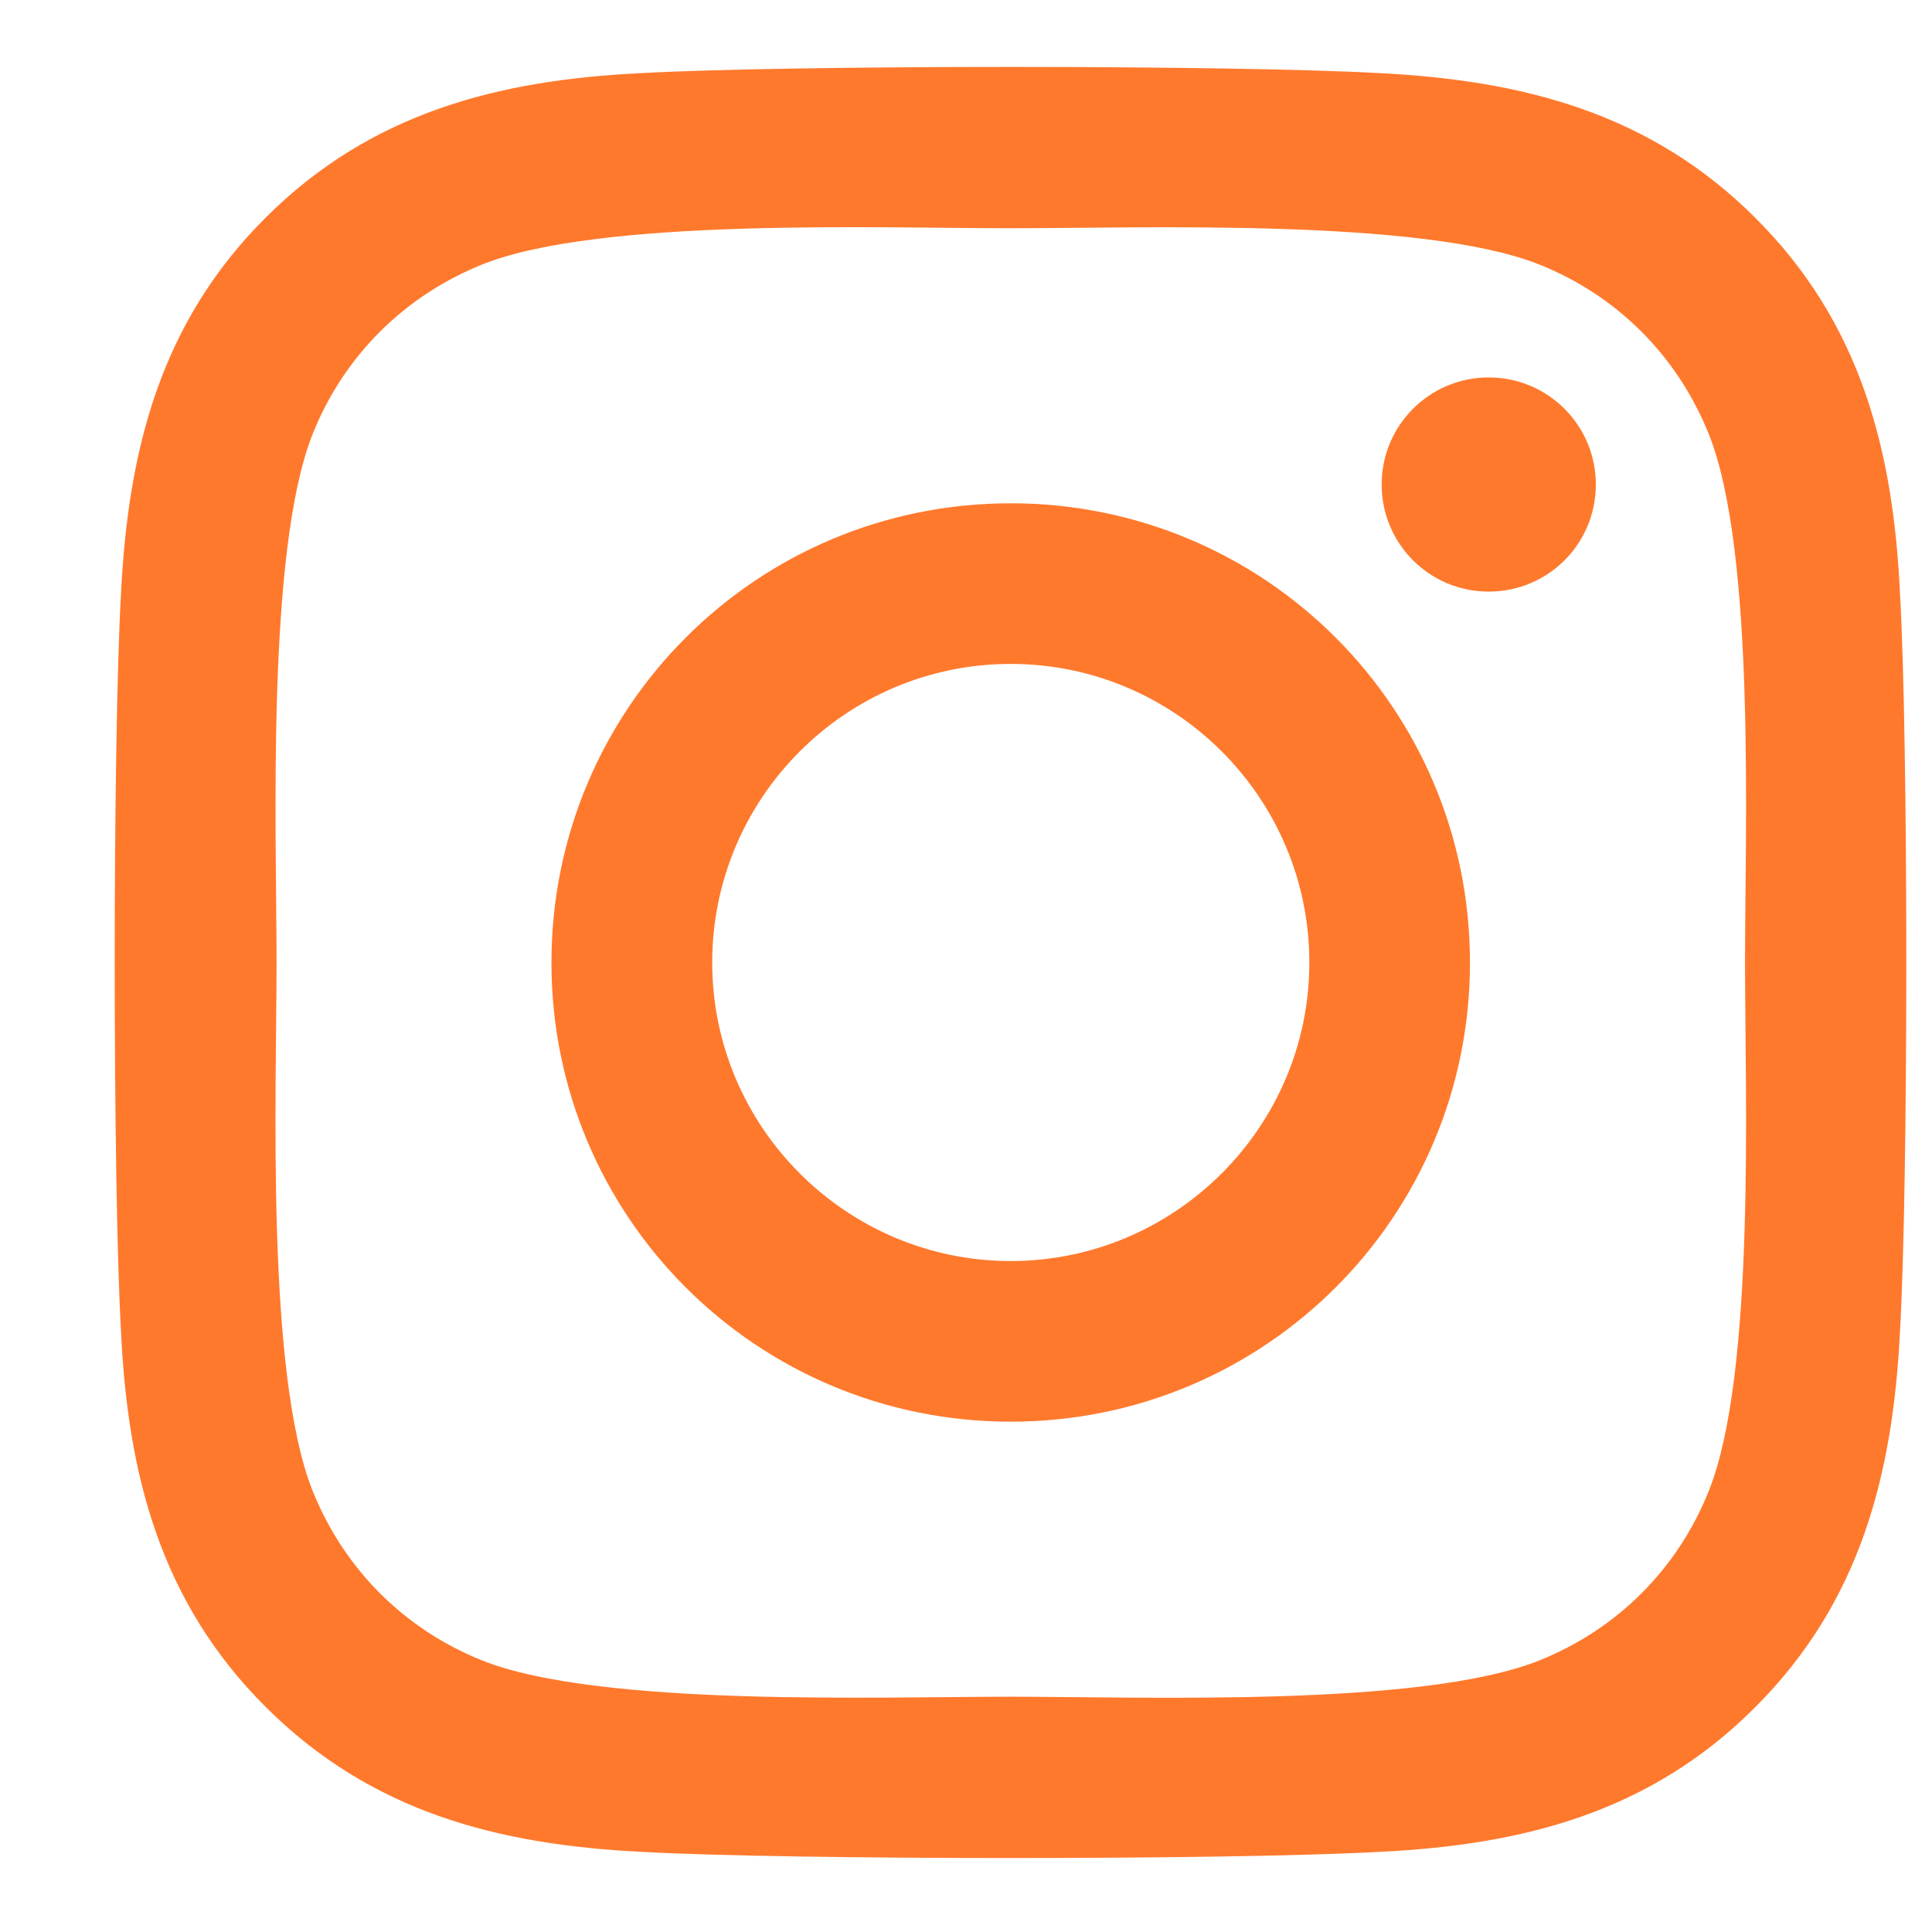 <svg width="14" height="14" viewBox="0 0 14 14" fill="none" xmlns="http://www.w3.org/2000/svg">
<path d="M7.324 3.647C5.482 3.647 3.996 5.133 3.996 6.975C3.996 8.817 5.482 10.302 7.324 10.302C9.166 10.302 10.652 8.817 10.652 6.975C10.652 5.133 9.166 3.647 7.324 3.647ZM7.324 9.138C6.134 9.138 5.161 8.168 5.161 6.975C5.161 5.781 6.131 4.811 7.324 4.811C8.517 4.811 9.488 5.781 9.488 6.975C9.488 8.168 8.514 9.138 7.324 9.138ZM11.564 3.511C11.564 3.942 11.217 4.287 10.788 4.287C10.357 4.287 10.012 3.939 10.012 3.511C10.012 3.082 10.359 2.735 10.788 2.735C11.217 2.735 11.564 3.082 11.564 3.511ZM13.768 4.298C13.719 3.259 13.482 2.338 12.72 1.579C11.961 0.82 11.04 0.583 10 0.53C8.929 0.47 5.717 0.47 4.645 0.53C3.608 0.58 2.687 0.817 1.926 1.576C1.164 2.335 0.929 3.256 0.877 4.296C0.816 5.367 0.816 8.579 0.877 9.651C0.926 10.69 1.164 11.611 1.926 12.37C2.687 13.129 3.605 13.367 4.645 13.419C5.717 13.479 8.929 13.479 10 13.419C11.04 13.369 11.961 13.132 12.72 12.37C13.479 11.611 13.716 10.69 13.768 9.651C13.829 8.579 13.829 5.37 13.768 4.298ZM12.384 10.8C12.158 11.368 11.721 11.806 11.15 12.034C10.296 12.373 8.268 12.295 7.324 12.295C6.38 12.295 4.35 12.37 3.498 12.034C2.931 11.808 2.493 11.371 2.264 10.8C1.926 9.946 2.004 7.919 2.004 6.975C2.004 6.03 1.928 4 2.264 3.149C2.49 2.581 2.928 2.144 3.498 1.915C4.353 1.576 6.38 1.654 7.324 1.654C8.268 1.654 10.299 1.579 11.15 1.915C11.718 2.141 12.155 2.578 12.384 3.149C12.723 4.003 12.645 6.03 12.645 6.975C12.645 7.919 12.723 9.949 12.384 10.8Z" fill="#FF792D"/>
</svg>
